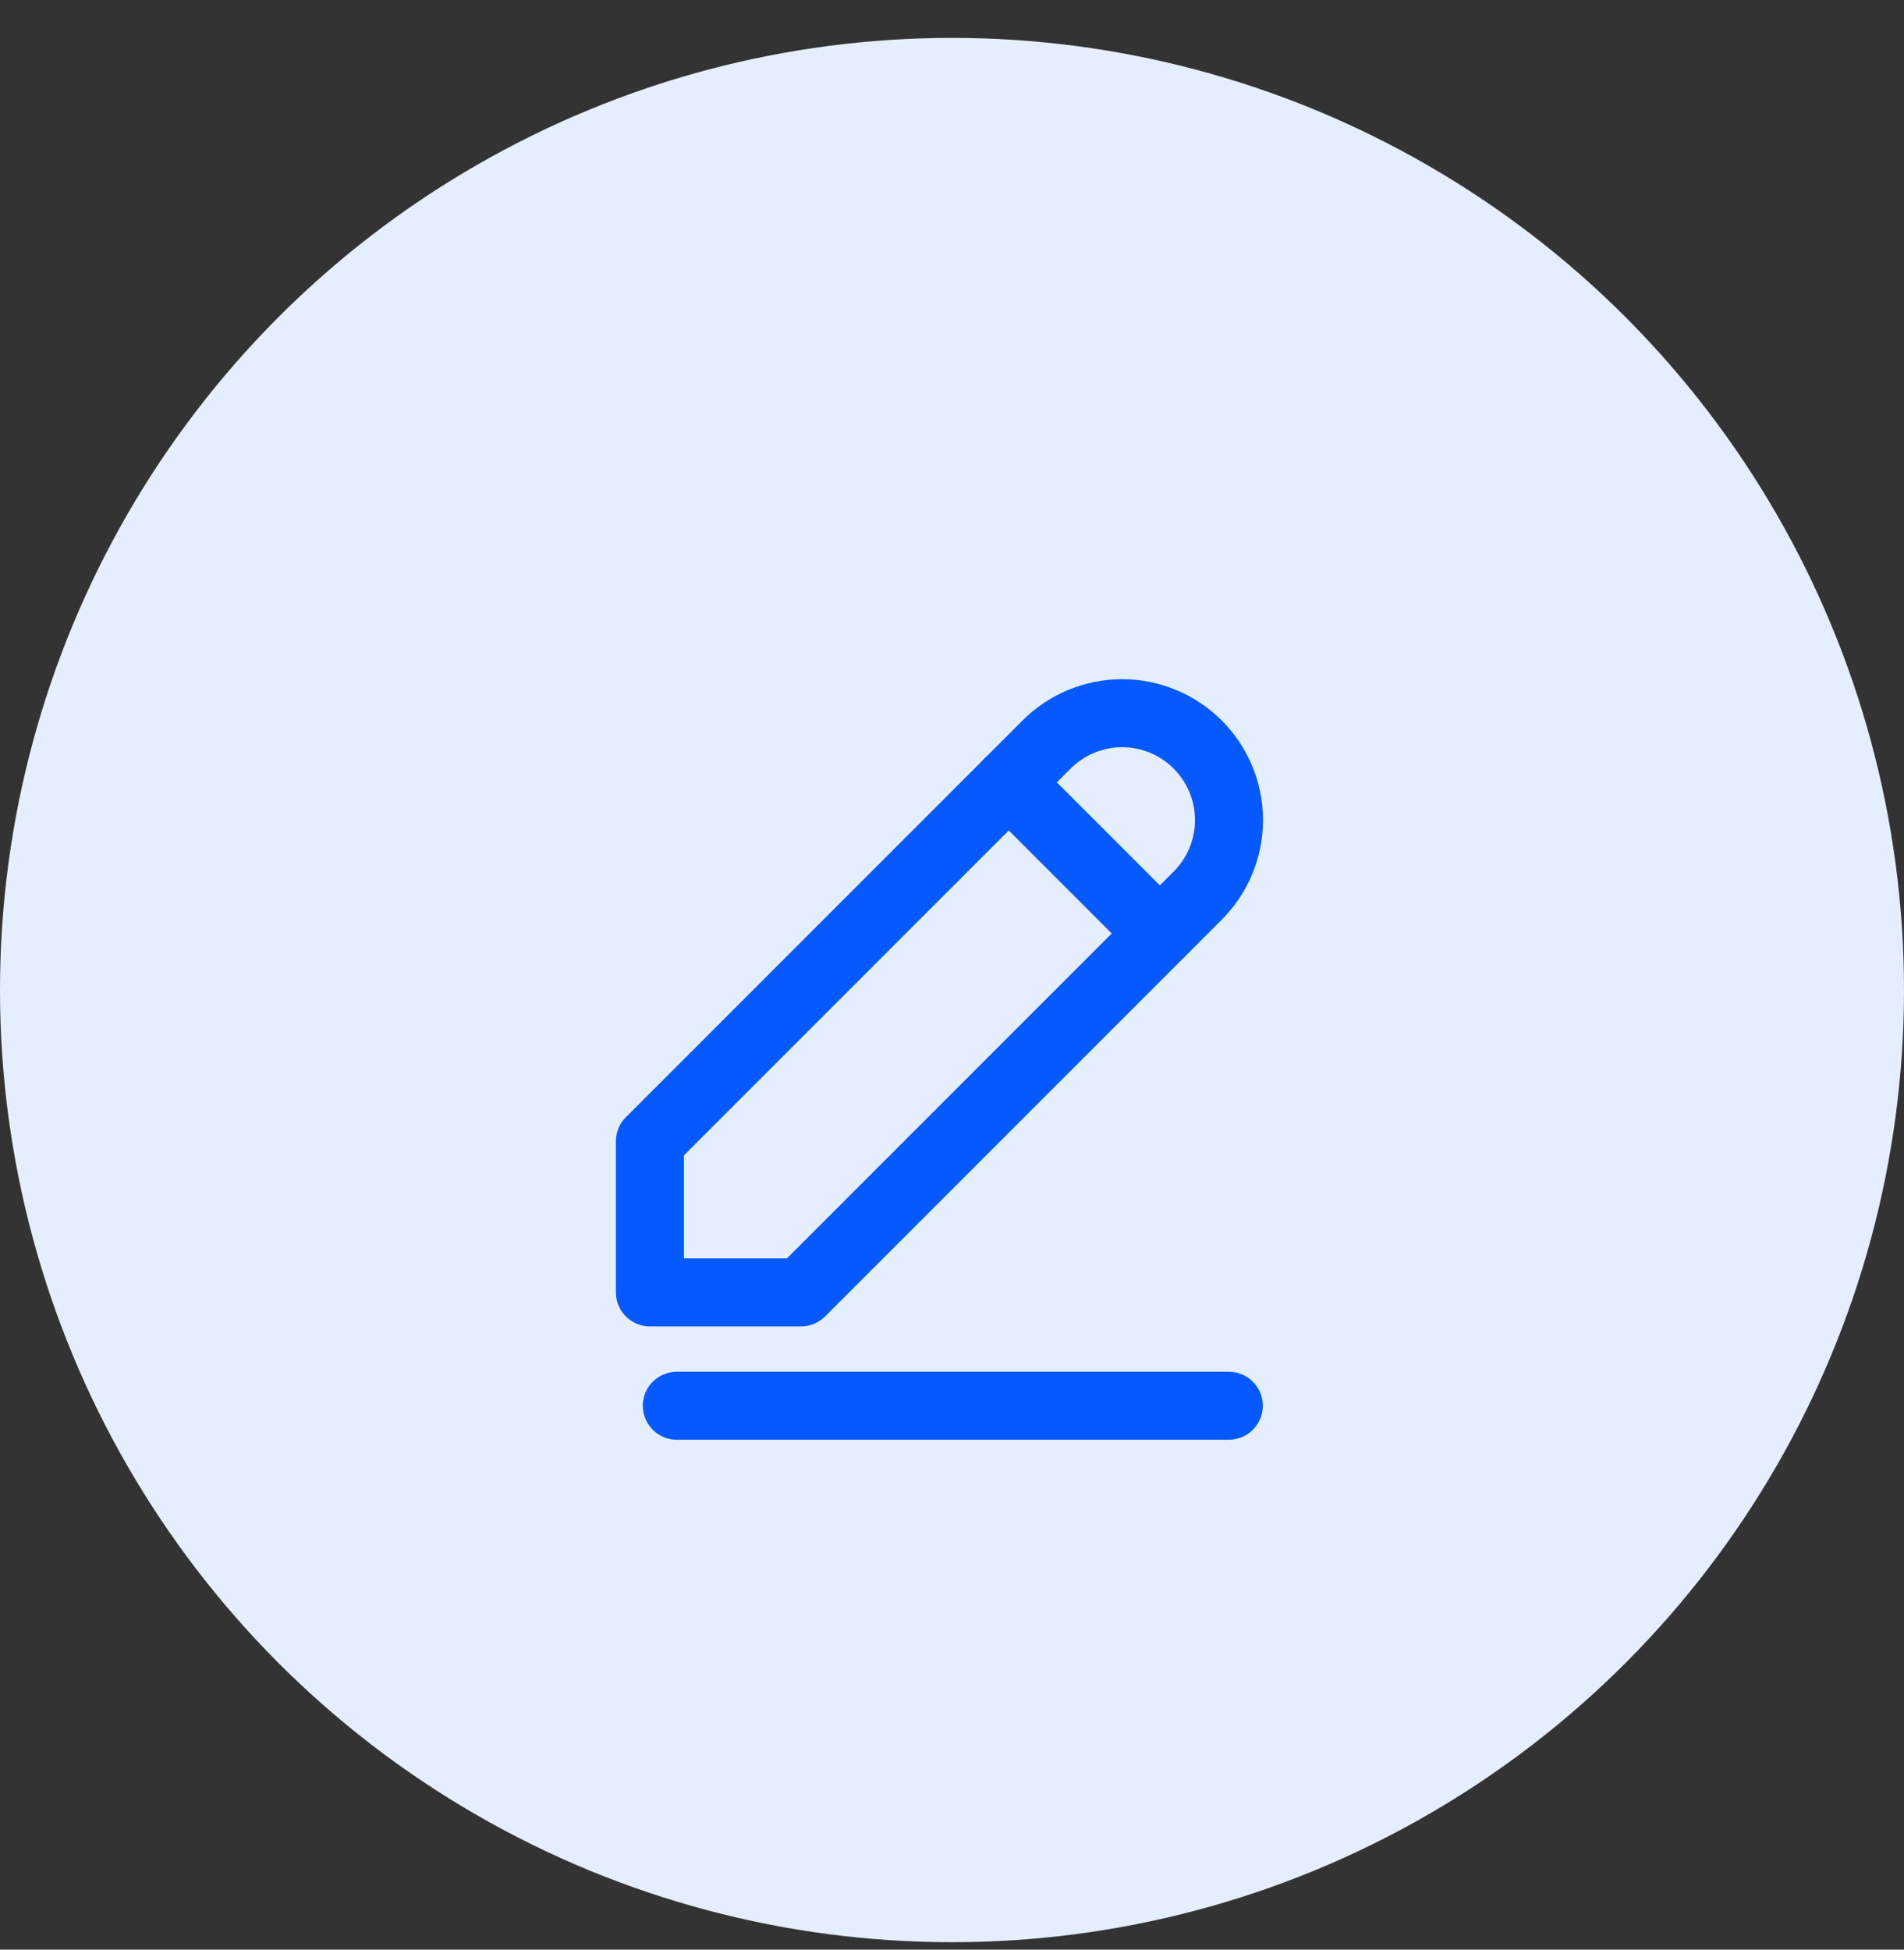 <svg width="42" height="43" viewBox="0 0 42 43" fill="none" xmlns="http://www.w3.org/2000/svg">
<rect x="0" y="0" width="42" height="43" fill="#333333" stroke="none"/>
<circle cx="21" cy="21.836" r="21" fill="#E5EEFE"/>
<g clip-path="url(#clip0_819_43650)">
<path d="M14.336 28.504H17.669L26.419 19.754C26.861 19.312 27.11 18.713 27.11 18.087C27.11 17.462 26.861 16.863 26.419 16.421C25.977 15.979 25.378 15.73 24.753 15.73C24.128 15.73 23.528 15.979 23.086 16.421L14.336 25.171V28.504Z" stroke="#0559FF" stroke-width="1.5" stroke-linecap="round" stroke-linejoin="round"/>
<path d="M14.93 31.004H27.105" stroke="#0559FF" stroke-width="1.5" stroke-linecap="round" stroke-linejoin="round"/>
<path d="M22.25 17.254L25.583 20.587" stroke="#0559FF" stroke-width="1.5" stroke-linecap="round" stroke-linejoin="round"/>
</g>
<defs>
<clipPath id="clip0_819_43650">
<rect width="20" height="20" fill="white" transform="translate(11 11.836)"/>
</clipPath>
</defs>
</svg>
